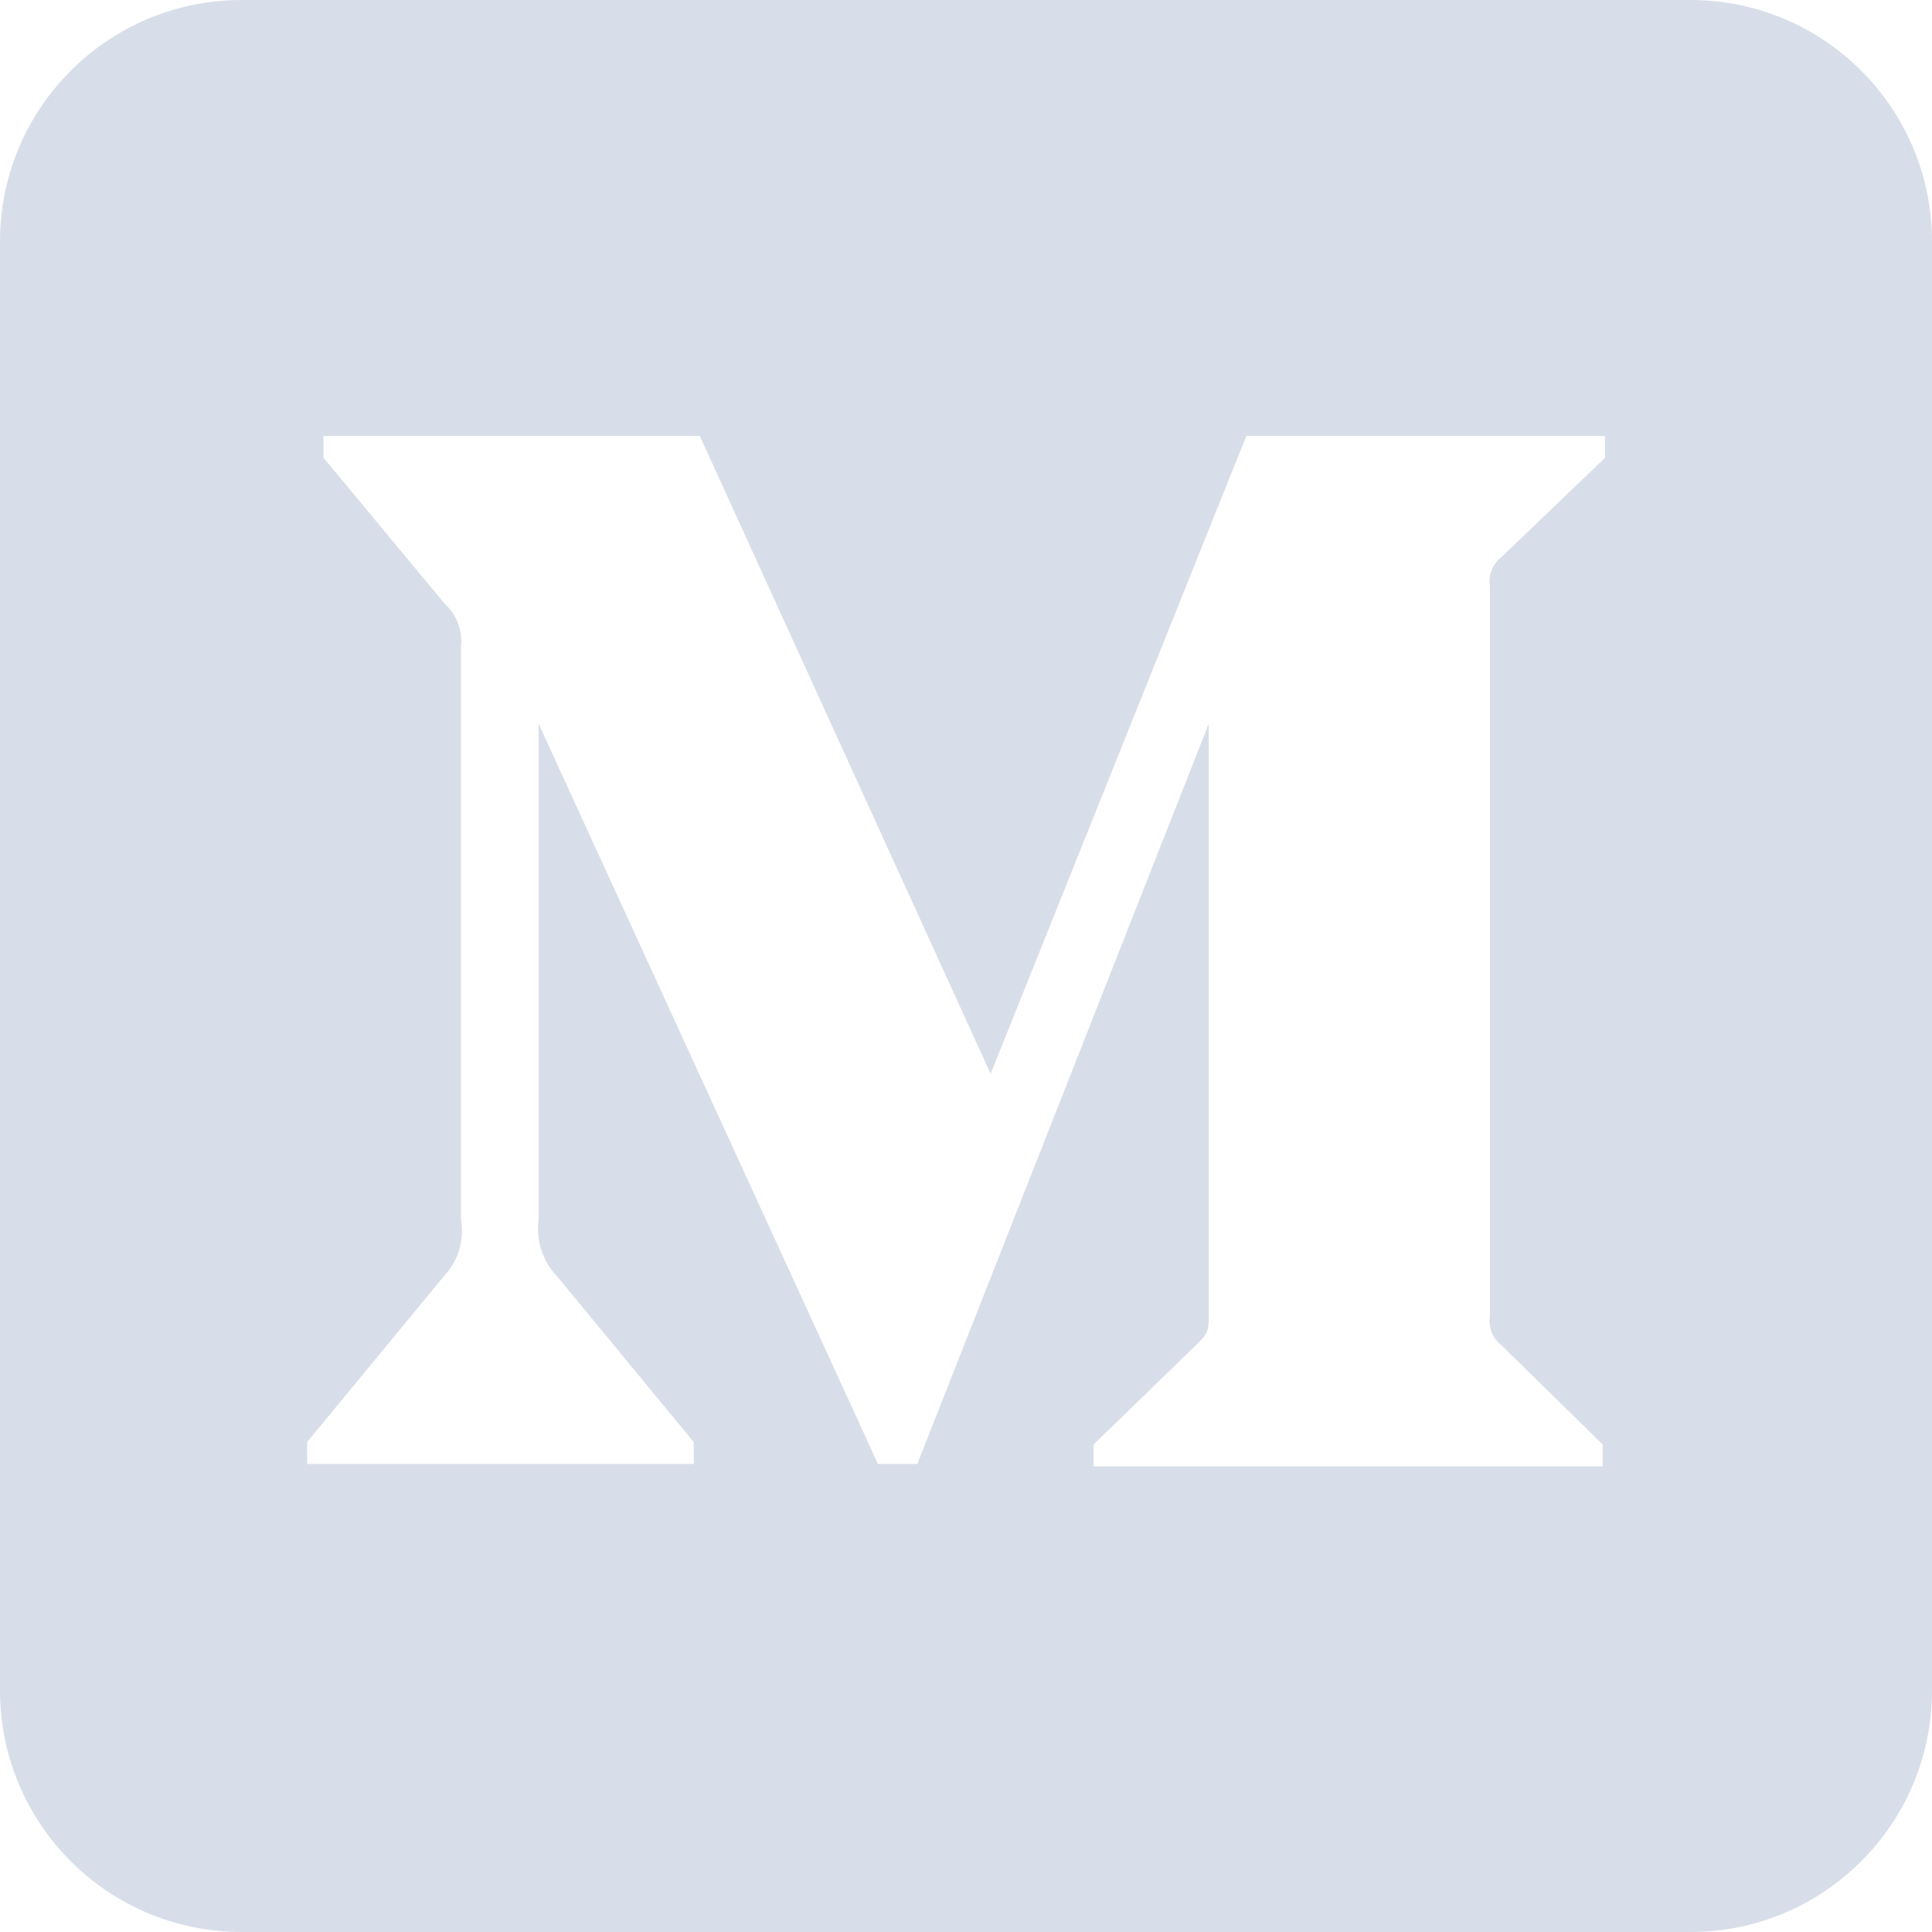 <svg width="40" height="40" viewBox="0 0 40 40" fill="none" xmlns="http://www.w3.org/2000/svg">
<path fill-rule="evenodd" clip-rule="evenodd" d="M5 0H35C37.761 0 40 2.239 40 5V35C40 37.761 37.761 40 35 40H5C2.239 40 0 37.761 0 35V5C0 2.239 2.239 0 5 0ZM9.207 12.5C9.453 12.722 9.579 13.048 9.545 13.378V25.255C9.618 25.683 9.483 26.121 9.182 26.433L6.359 29.857V30.309H14.363V29.857L11.54 26.433C11.236 26.121 11.093 25.686 11.151 25.255V14.983L18.177 30.309H18.992L25.026 14.983V27.198C25.026 27.525 25.026 27.587 24.813 27.8L22.642 29.907V30.359H33.181V29.907L31.085 27.851C30.901 27.71 30.809 27.478 30.847 27.249V12.136C30.809 11.907 30.901 11.675 31.085 11.534L33.231 9.477V9.026H25.804L20.51 22.232L14.488 9.026H6.698V9.477L9.207 12.5Z" fill="#D8DEE9"/>
</svg>
